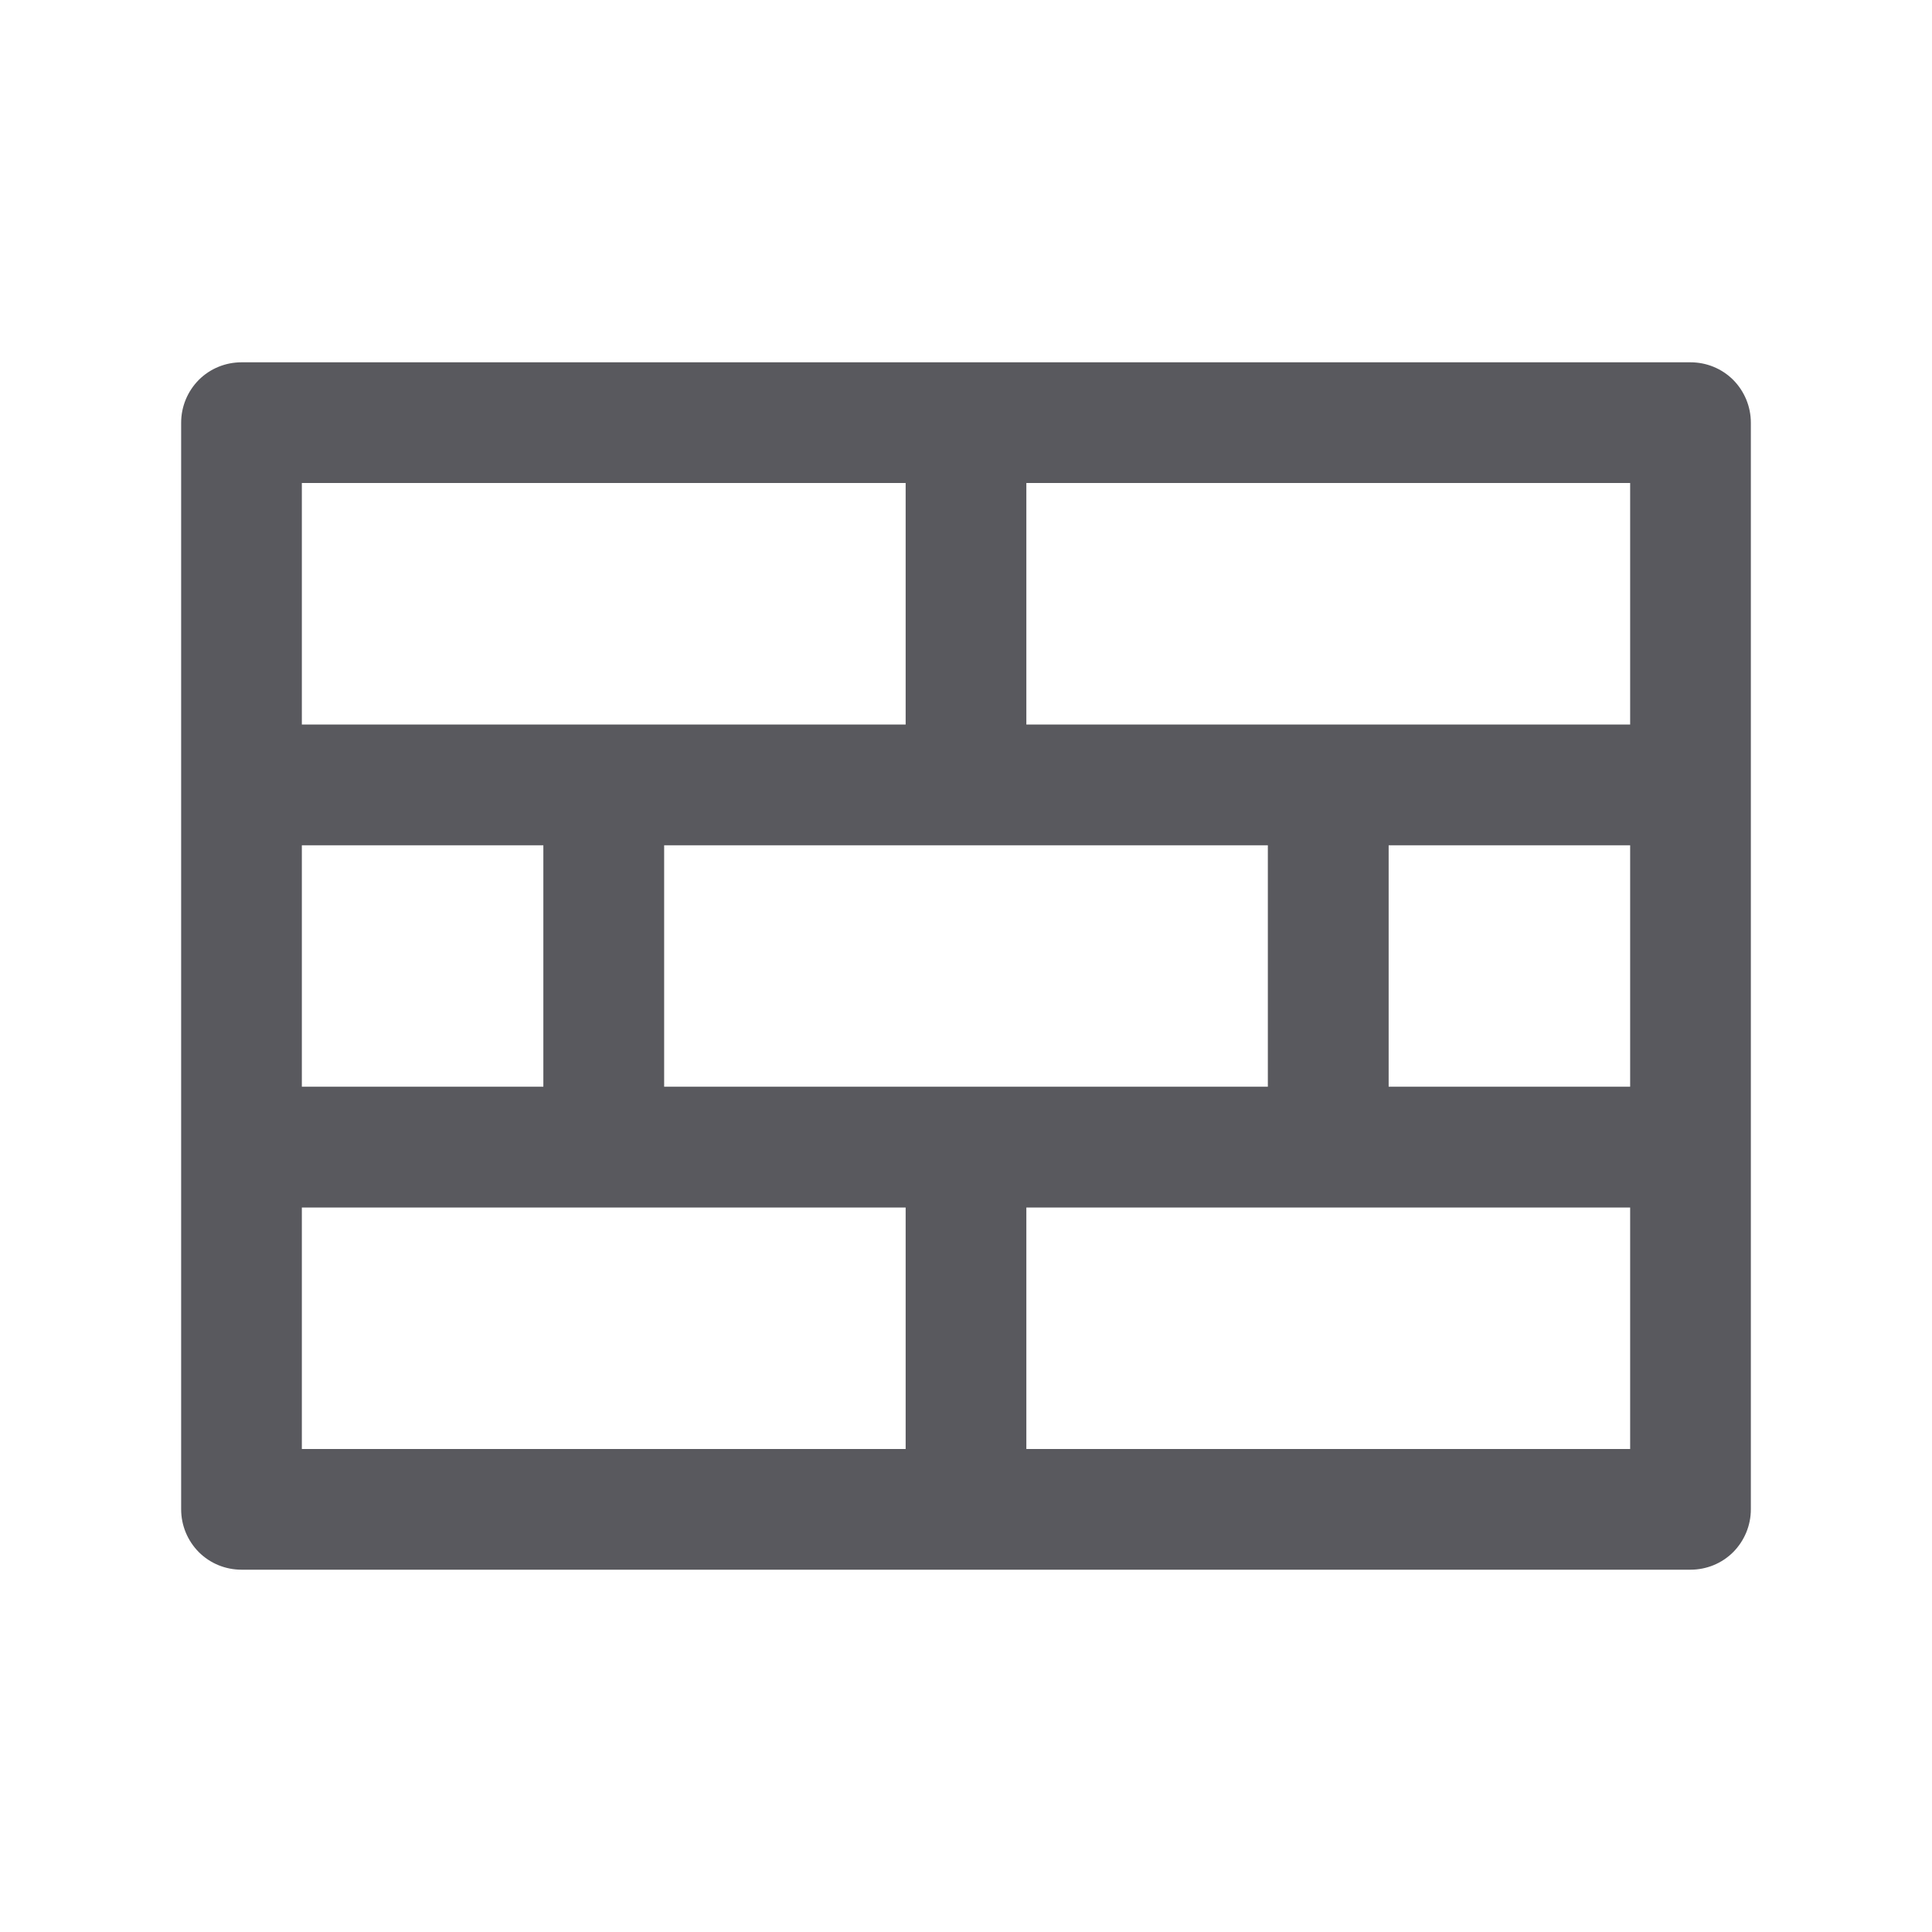 <svg width="17" height="17" viewBox="0 0 17 17" fill="none" xmlns="http://www.w3.org/2000/svg">
<path d="M14.875 3.188H2.125C1.984 3.188 1.849 3.243 1.749 3.343C1.65 3.443 1.594 3.578 1.594 3.719V13.281C1.594 13.422 1.65 13.557 1.749 13.657C1.849 13.757 1.984 13.812 2.125 13.812H14.875C15.016 13.812 15.151 13.757 15.251 13.657C15.35 13.557 15.406 13.422 15.406 13.281V3.719C15.406 3.578 15.35 3.443 15.251 3.343C15.151 3.243 15.016 3.188 14.875 3.188ZM5.844 9.562V7.438H11.156V9.562H5.844ZM2.656 9.562V7.438H4.781V9.562H2.656ZM12.219 7.438H14.344V9.562H12.219V7.438ZM14.344 6.375H9.031V4.25H14.344V6.375ZM7.969 4.25V6.375H2.656V4.25H7.969ZM2.656 10.625H7.969V12.75H2.656V10.625ZM9.031 12.75V10.625H14.344V12.75H9.031Z" fill="#59595E"/>
</svg>

